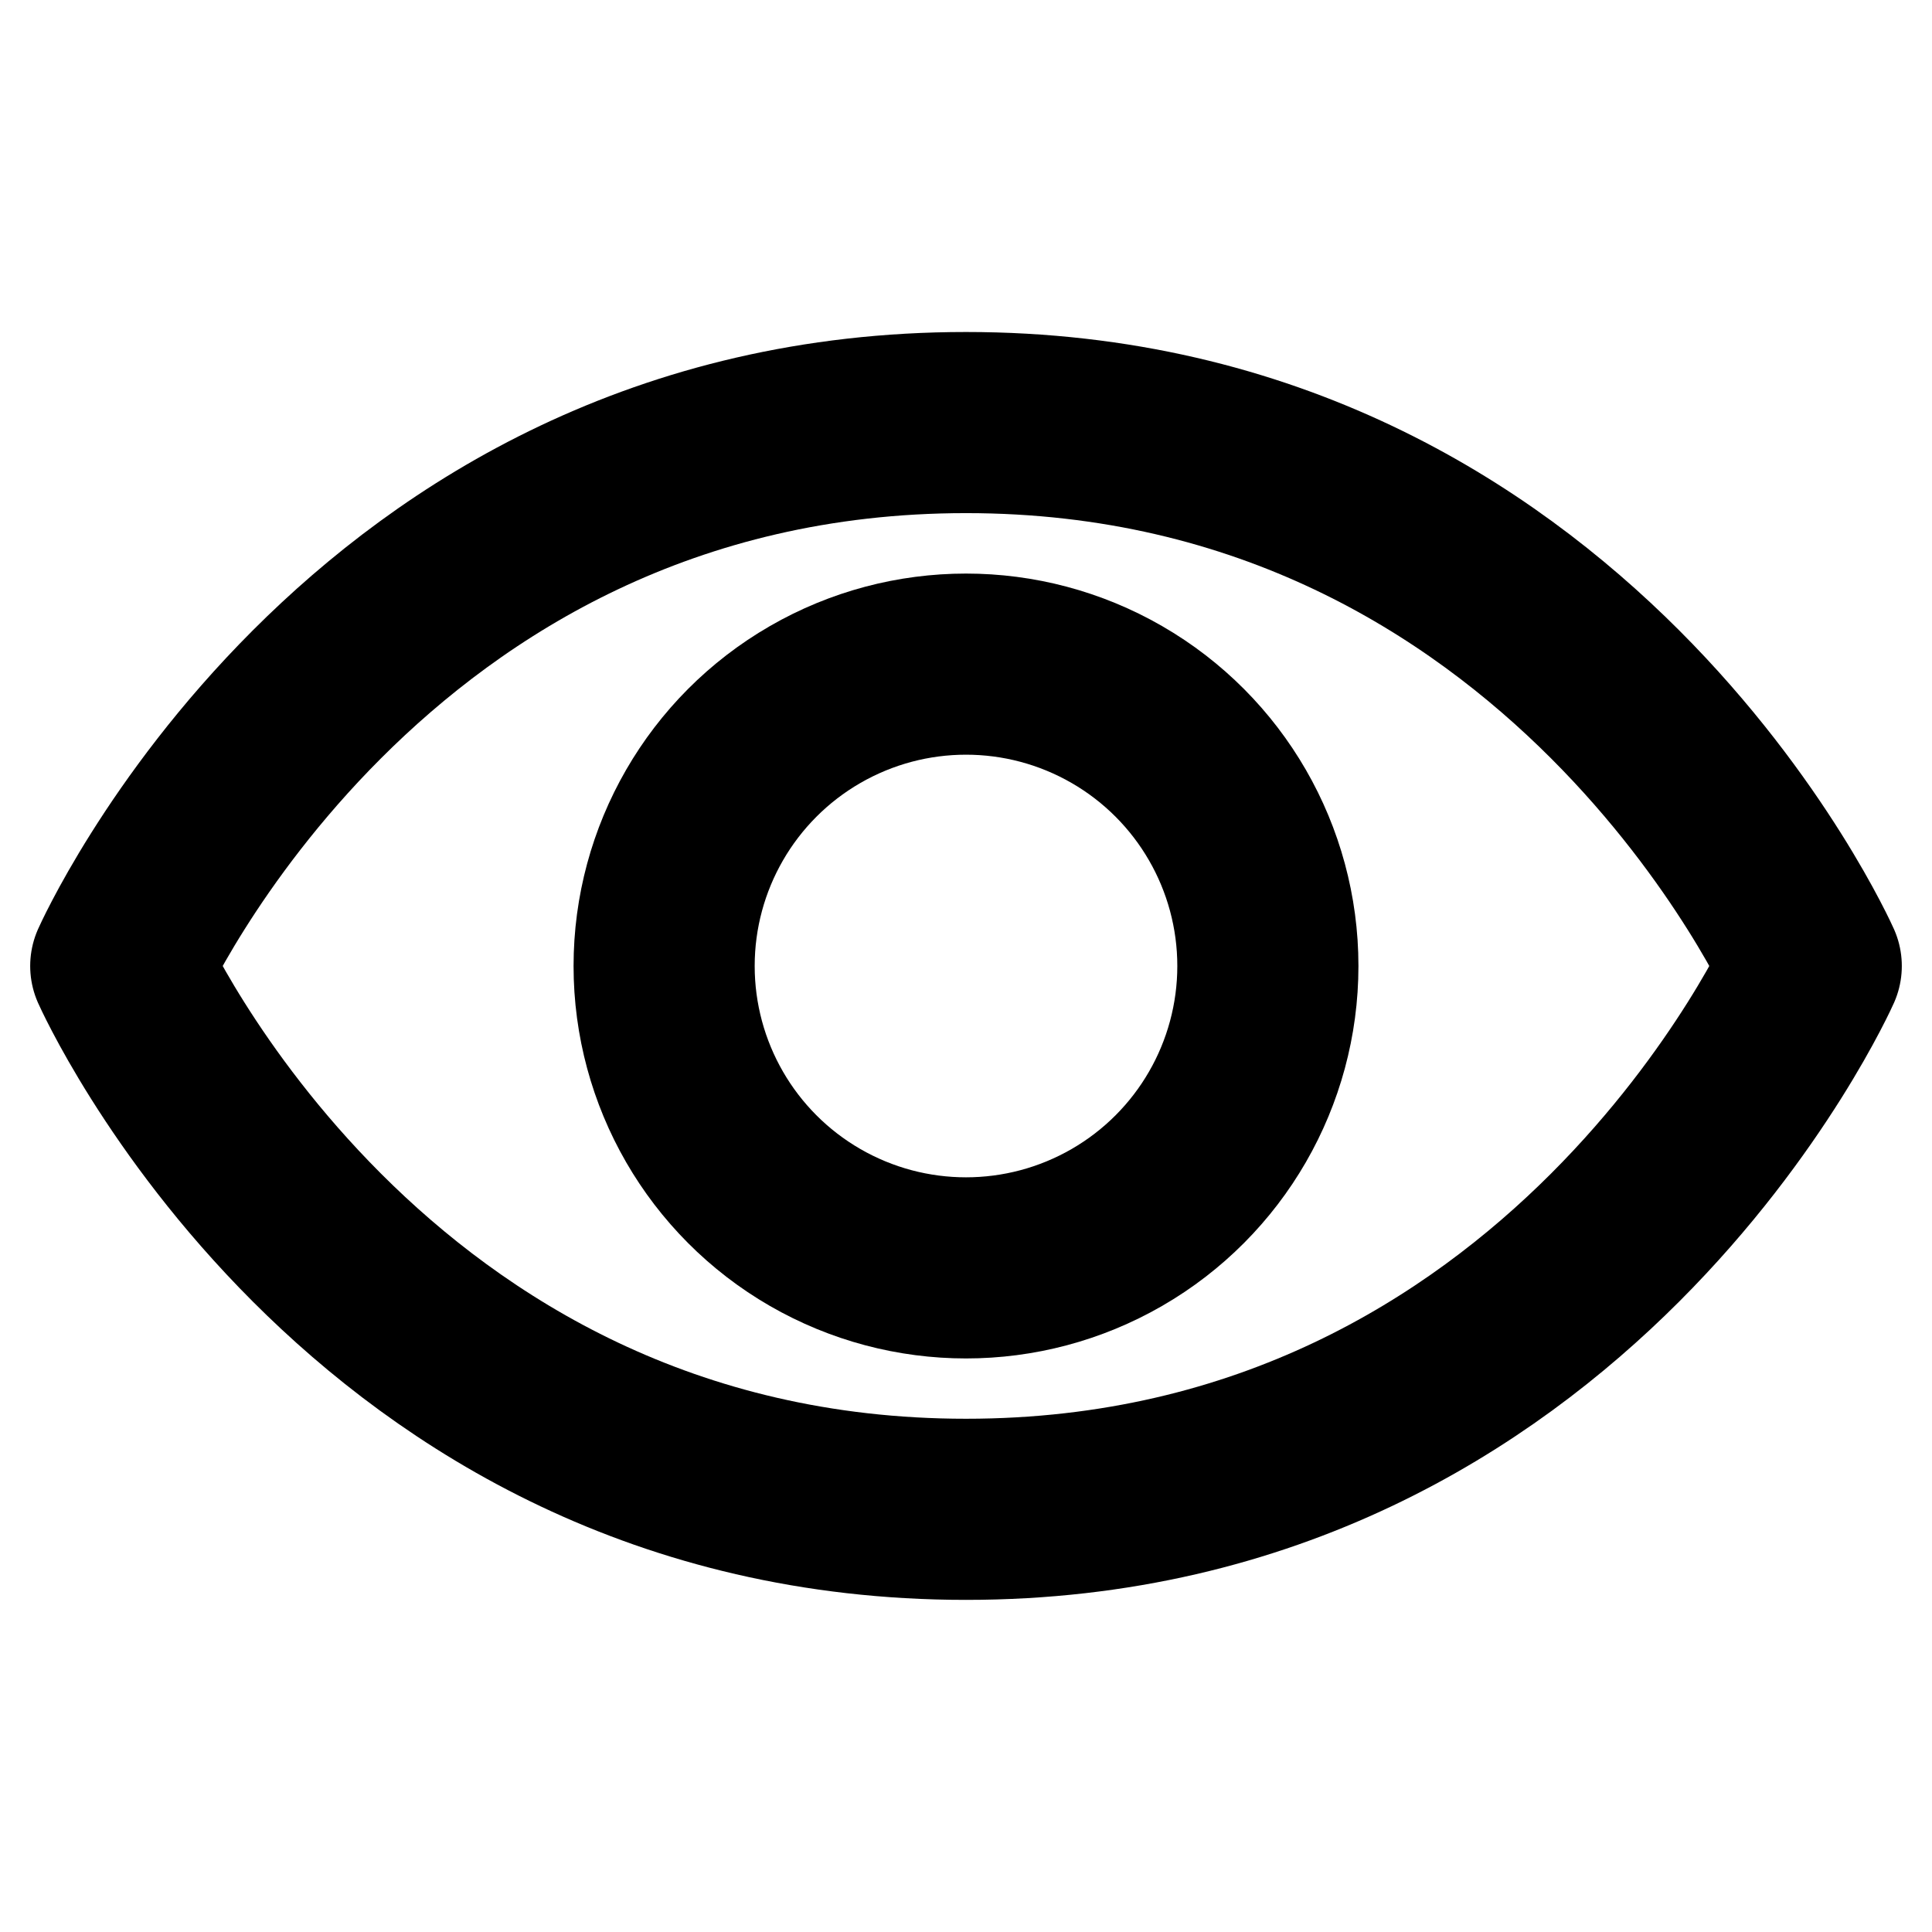 <svg id="Layer_1" data-name="Layer 1" xmlns="http://www.w3.org/2000/svg" viewBox="0 0 256 256">
  <rect x="0" width="256" height="256" fill="none"/>
  <path d="M128,55.992C48,55.992,16,128,16,128s32,71.992,112,71.992S240,128,240,128,208,55.992,128,55.992Z" fill="none" stroke="#000" stroke-linecap="round" stroke-linejoin="round" stroke-width="24"/>
  <circle cx="128" cy="128.001" r="40" fill="none" stroke="#000" stroke-linecap="round" stroke-linejoin="round" stroke-width="24"/>
</svg>
